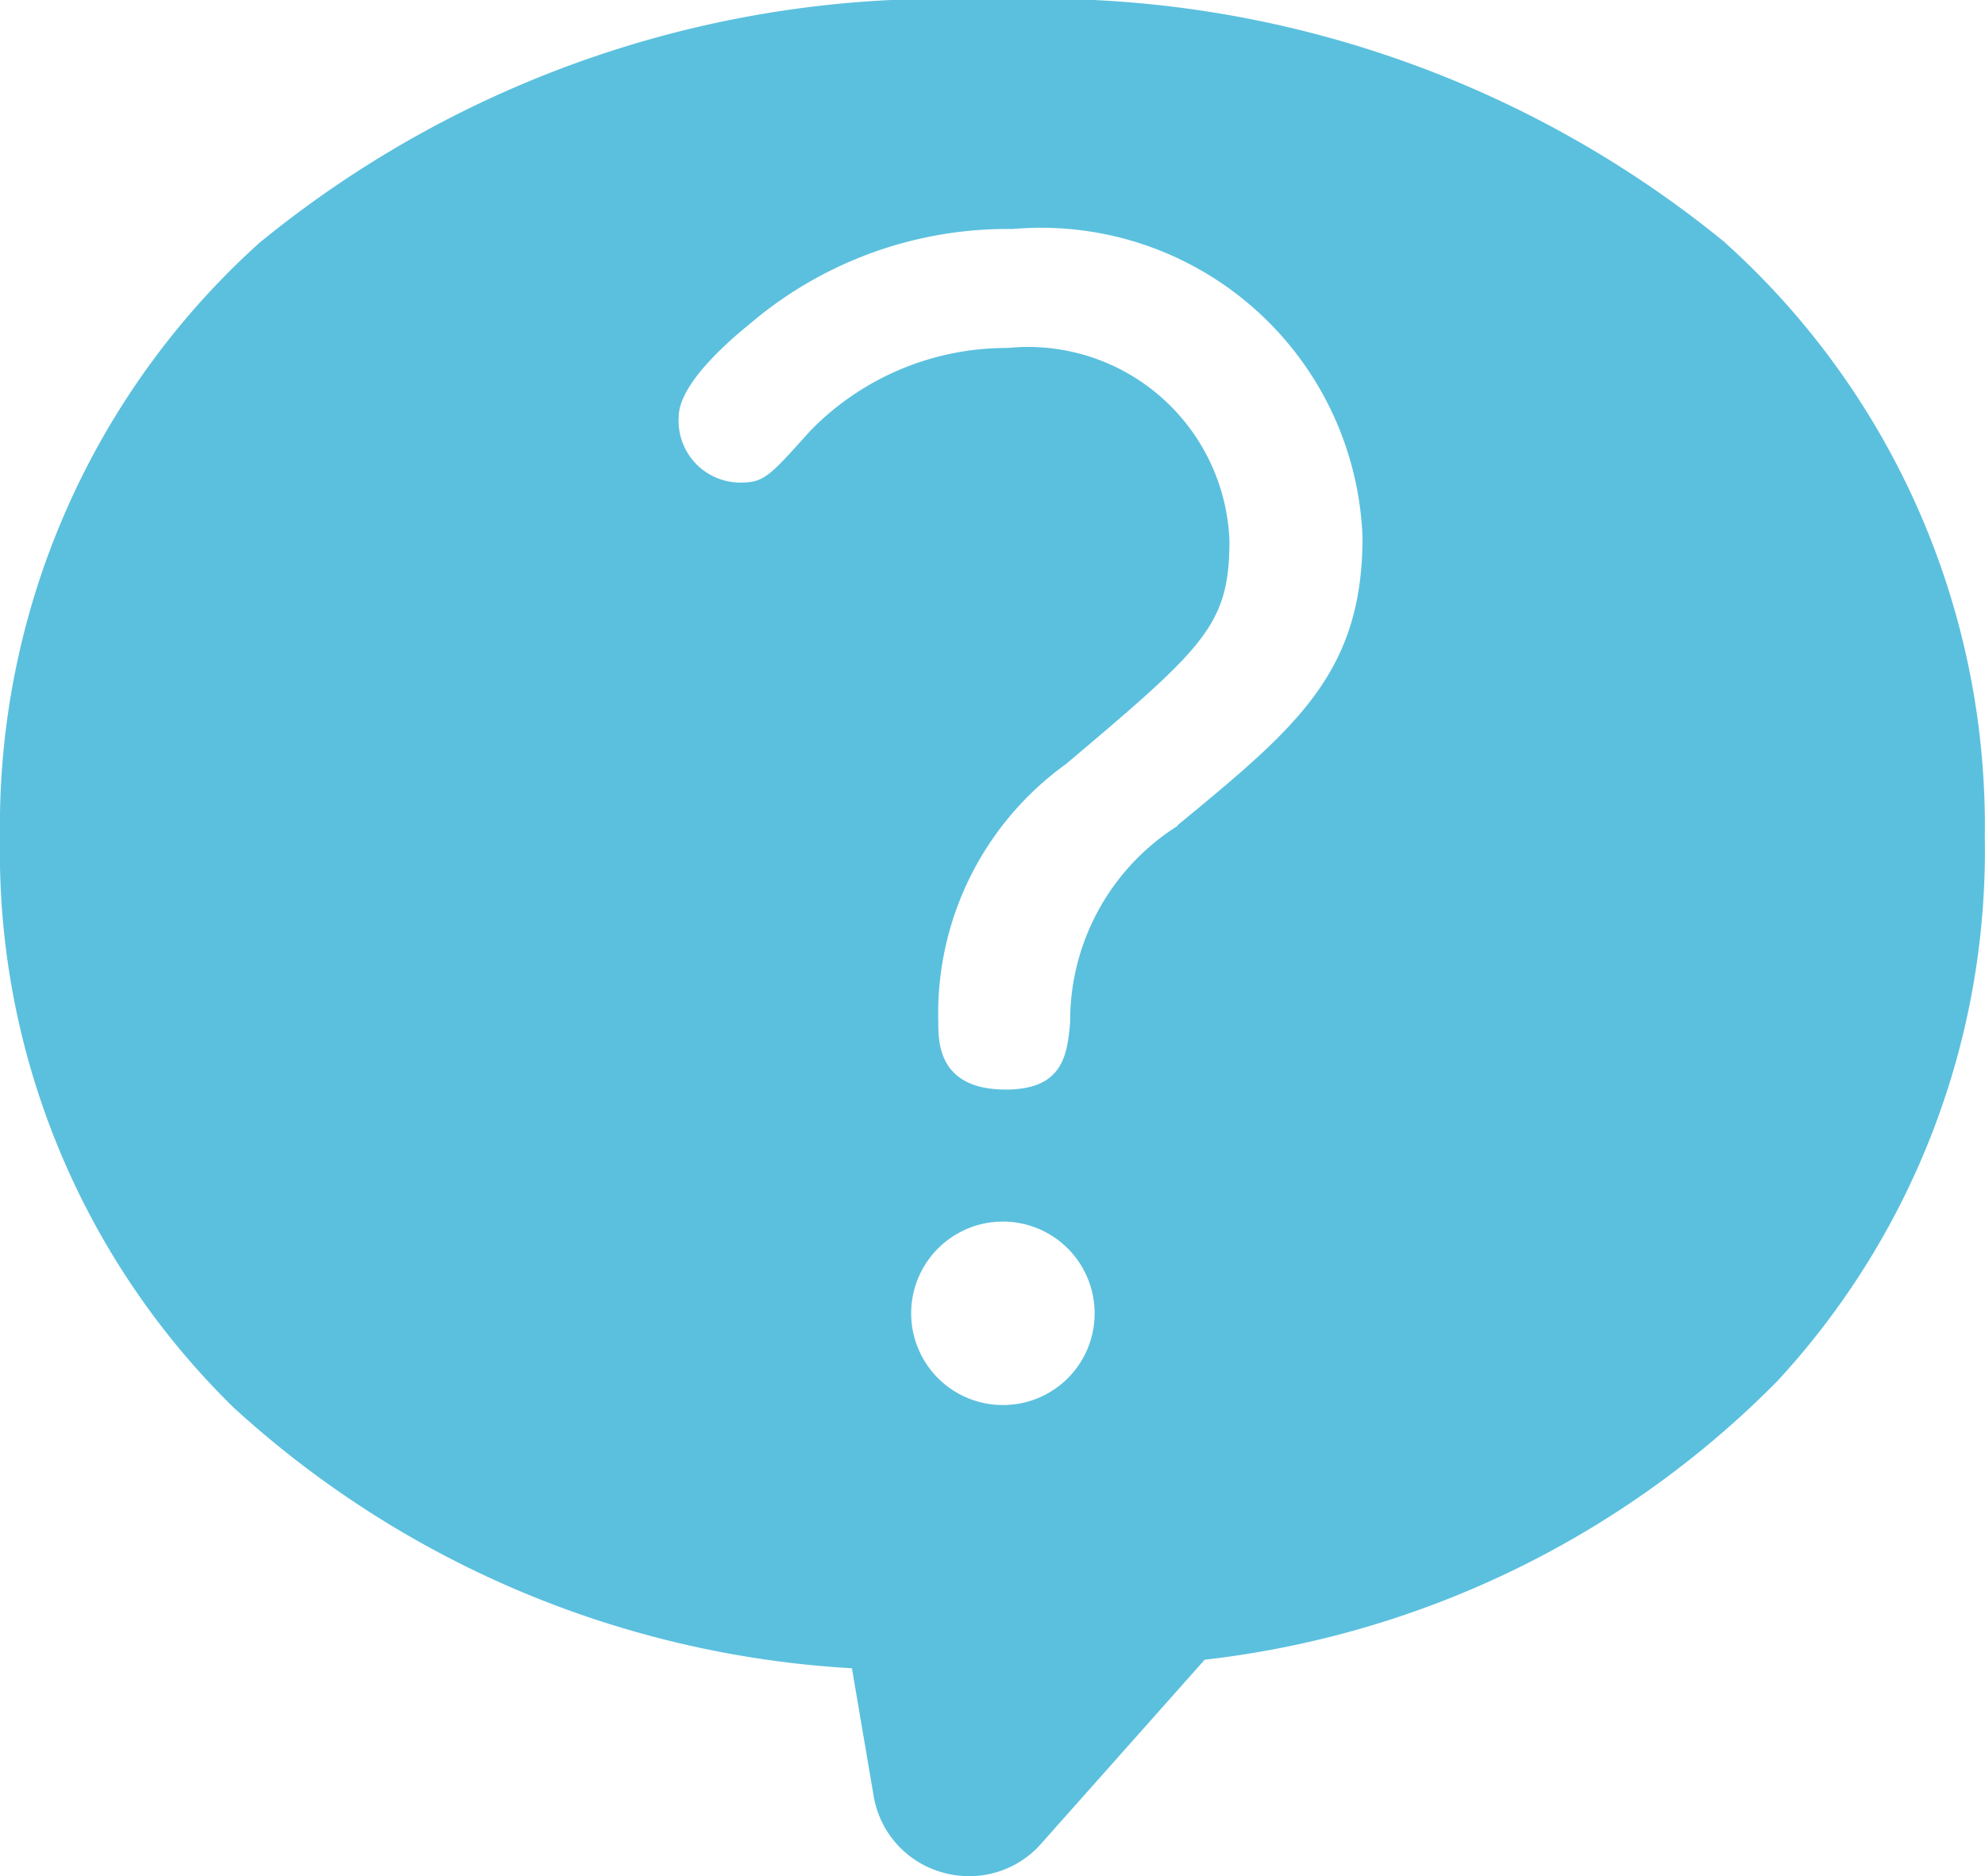 <svg xmlns="http://www.w3.org/2000/svg" width="19.302" height="18.246"><defs><clipPath id="clip-path"><rect id="長方形_3109" data-name="長方形 3109" width="19.302" height="18.246" fill="#5bc0de"/></clipPath></defs><g id="グループ_4202" data-name="グループ 4202" clip-path="url(#clip-path)"><path id="パス_40417" data-name="パス 40417" d="M16.781 2.365A10.49 10.49 0 009.651 0a10.49 10.49 0 00-7.13 2.364A7.629 7.629 0 000 8.145a7.561 7.561 0 002.27 5.543 9.725 9.725 0 006.014 2.537l.211 1.24a.932.932 0 00.667.745.95.95 0 00.262.037.931.931 0 00.7-.316l1.59-1.789a9.3 9.3 0 005.568-2.709A7.6 7.6 0 0019.3 8.145a7.628 7.628 0 00-2.521-5.78m-7.027 11.3a.892.892 0 11.892-.892.89.89 0 01-.892.892m1.7-5.633a2.244 2.244 0 00-1.046 1.91c-.028.321-.07.655-.627.655-.655 0-.655-.46-.655-.655a2.987 2.987 0 011.241-2.51c1.353-1.143 1.59-1.353 1.59-2.175A1.96 1.96 0 009.8 3.385a2.664 2.664 0 00-1.924.809c-.4.446-.446.5-.683.5a.6.6 0 01-.593-.64c0-.376.683-.892.711-.92a3.862 3.862 0 012.538-.906 3.128 3.128 0 013.4 3c0 1.325-.655 1.855-1.8 2.8" transform="translate(0 -.001)" fill="#5bc0de"/></g></svg>